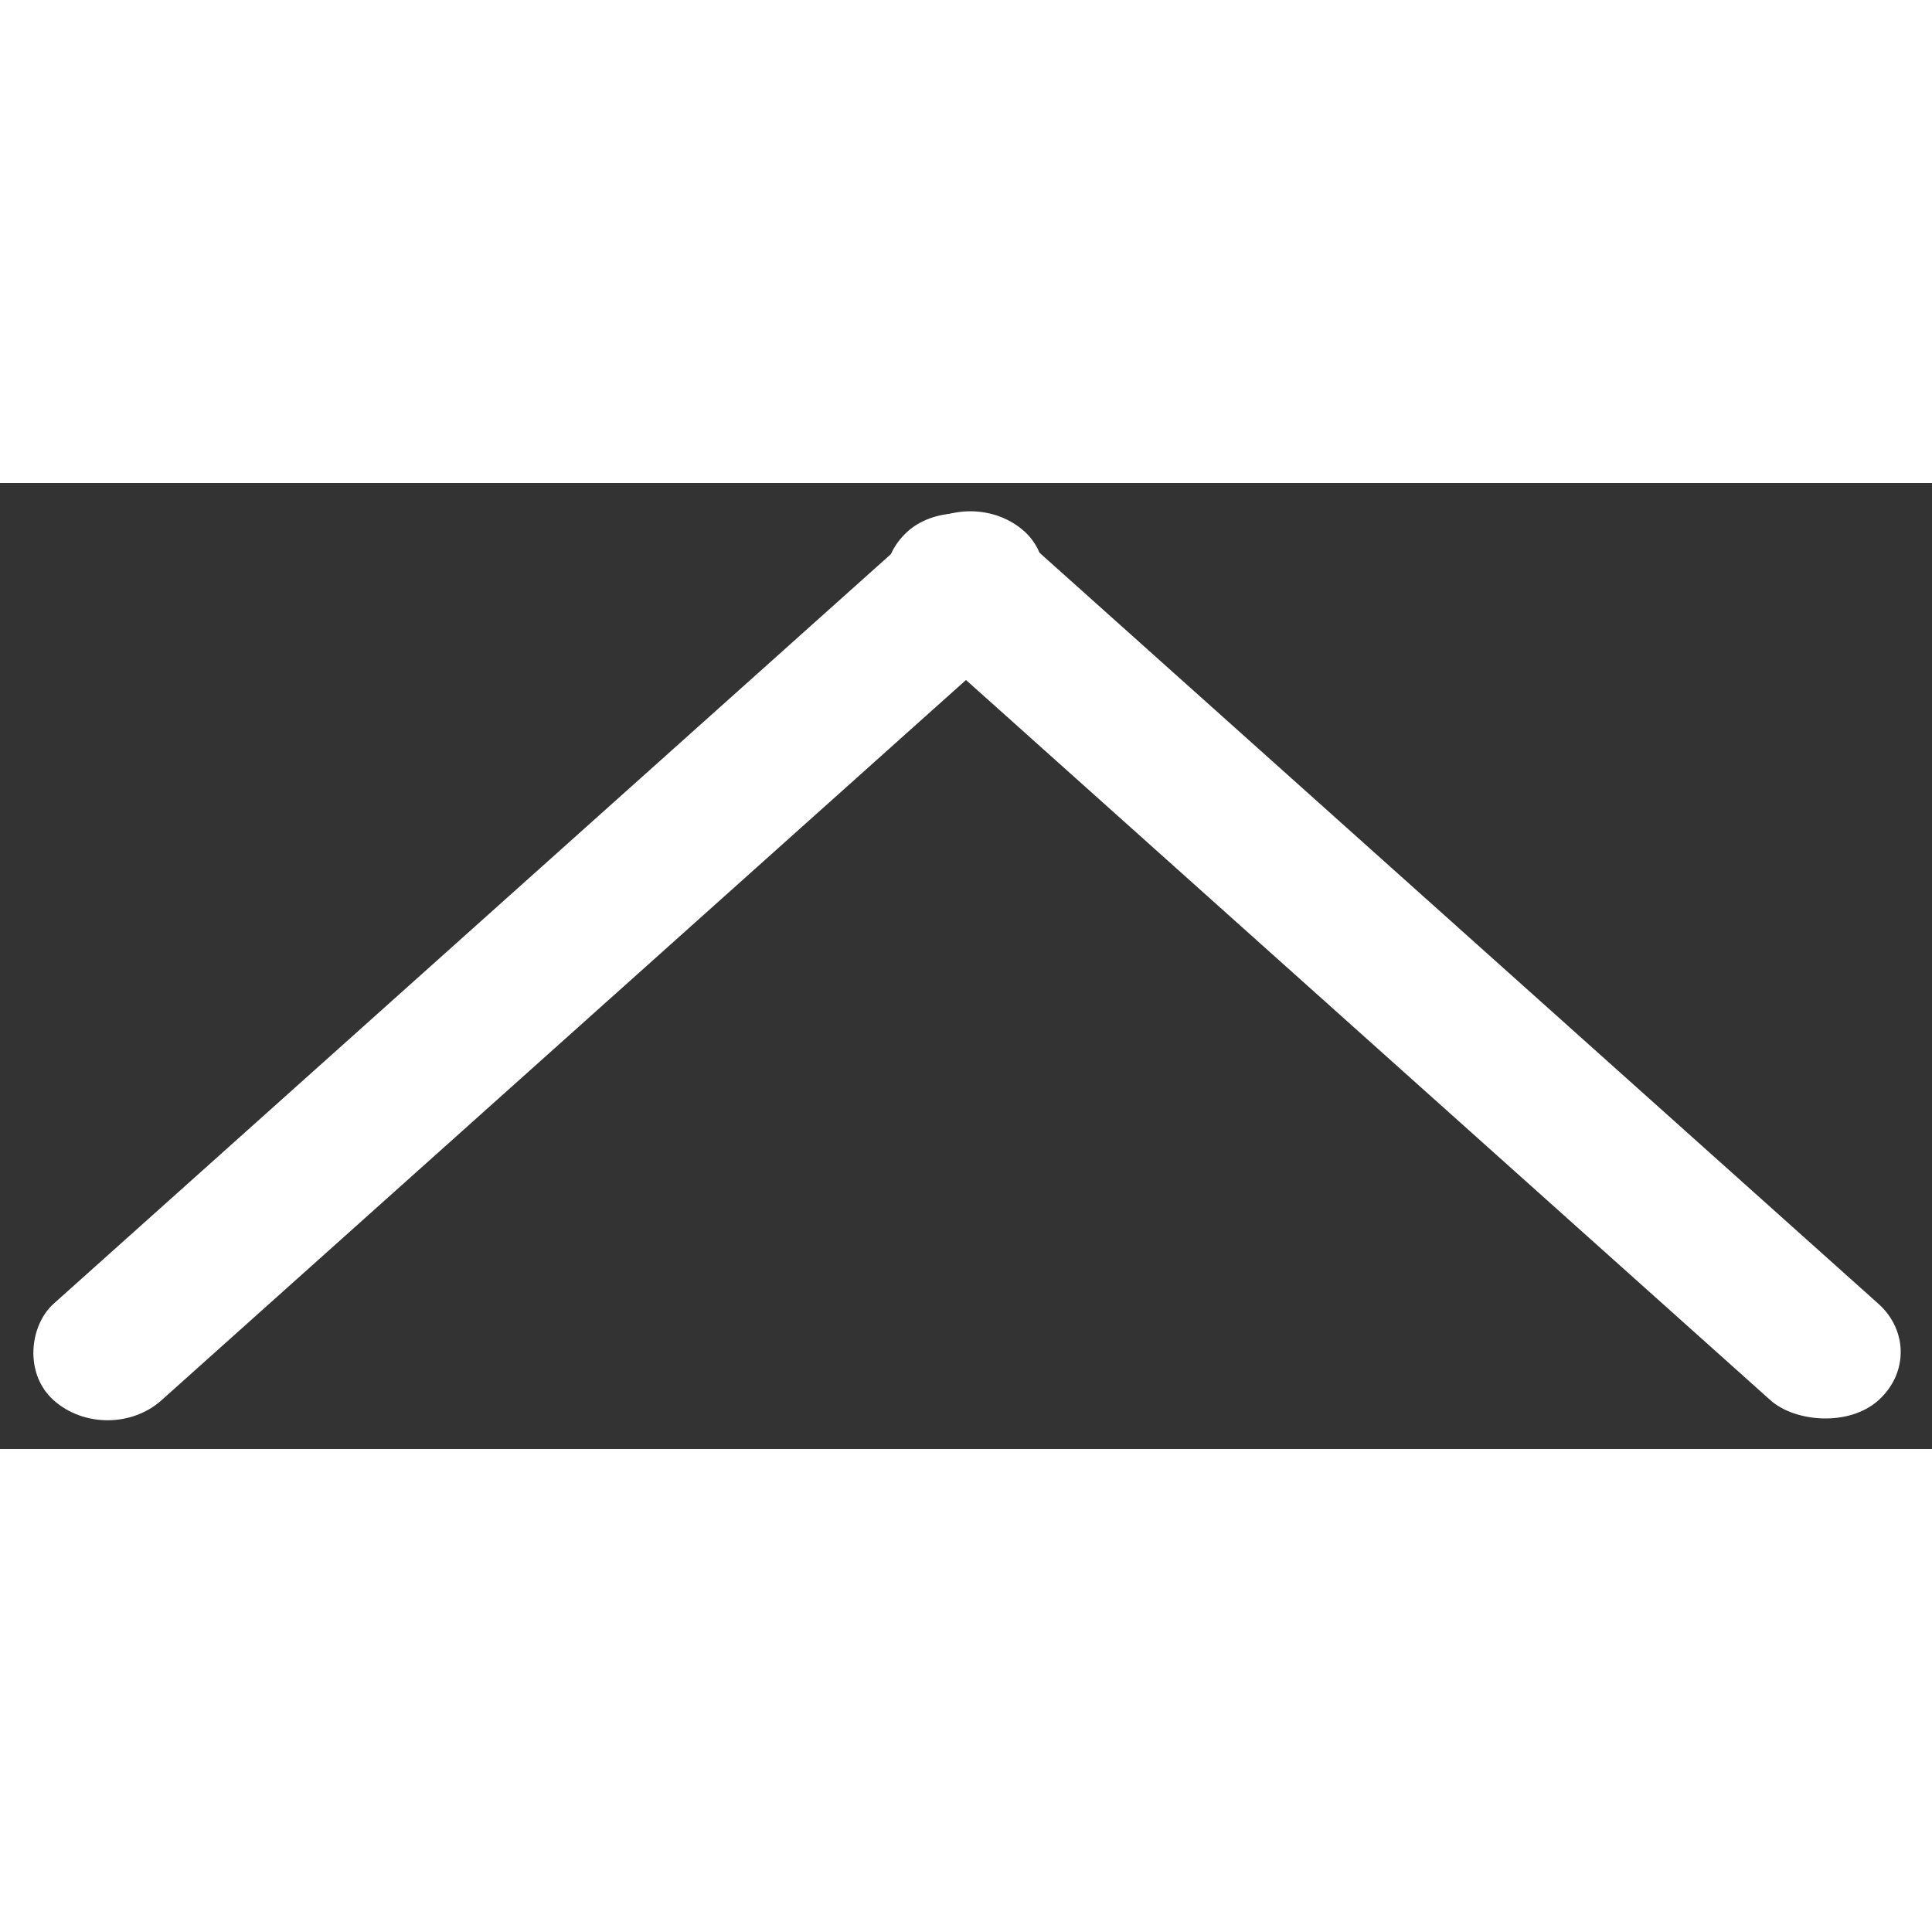 <svg width="32" height="32" viewBox="0 0 64 32" fill="none" xmlns="http://www.w3.org/2000/svg">
<rect x="0" y="0" width="64" height="32" fill="#333333" stroke="none"/>
<rect width="4.795" height="43.158" rx="2.398" transform="matrix(0.745 0.667 -0.745 0.667 32.144 0)" fill="#ffffff"/>
<rect width="4.795" height="43.158" rx="2.398" transform="matrix(0.745 -0.667 0.745 0.667 28.285 3.2)" fill="#ffffff"/>
</svg>
